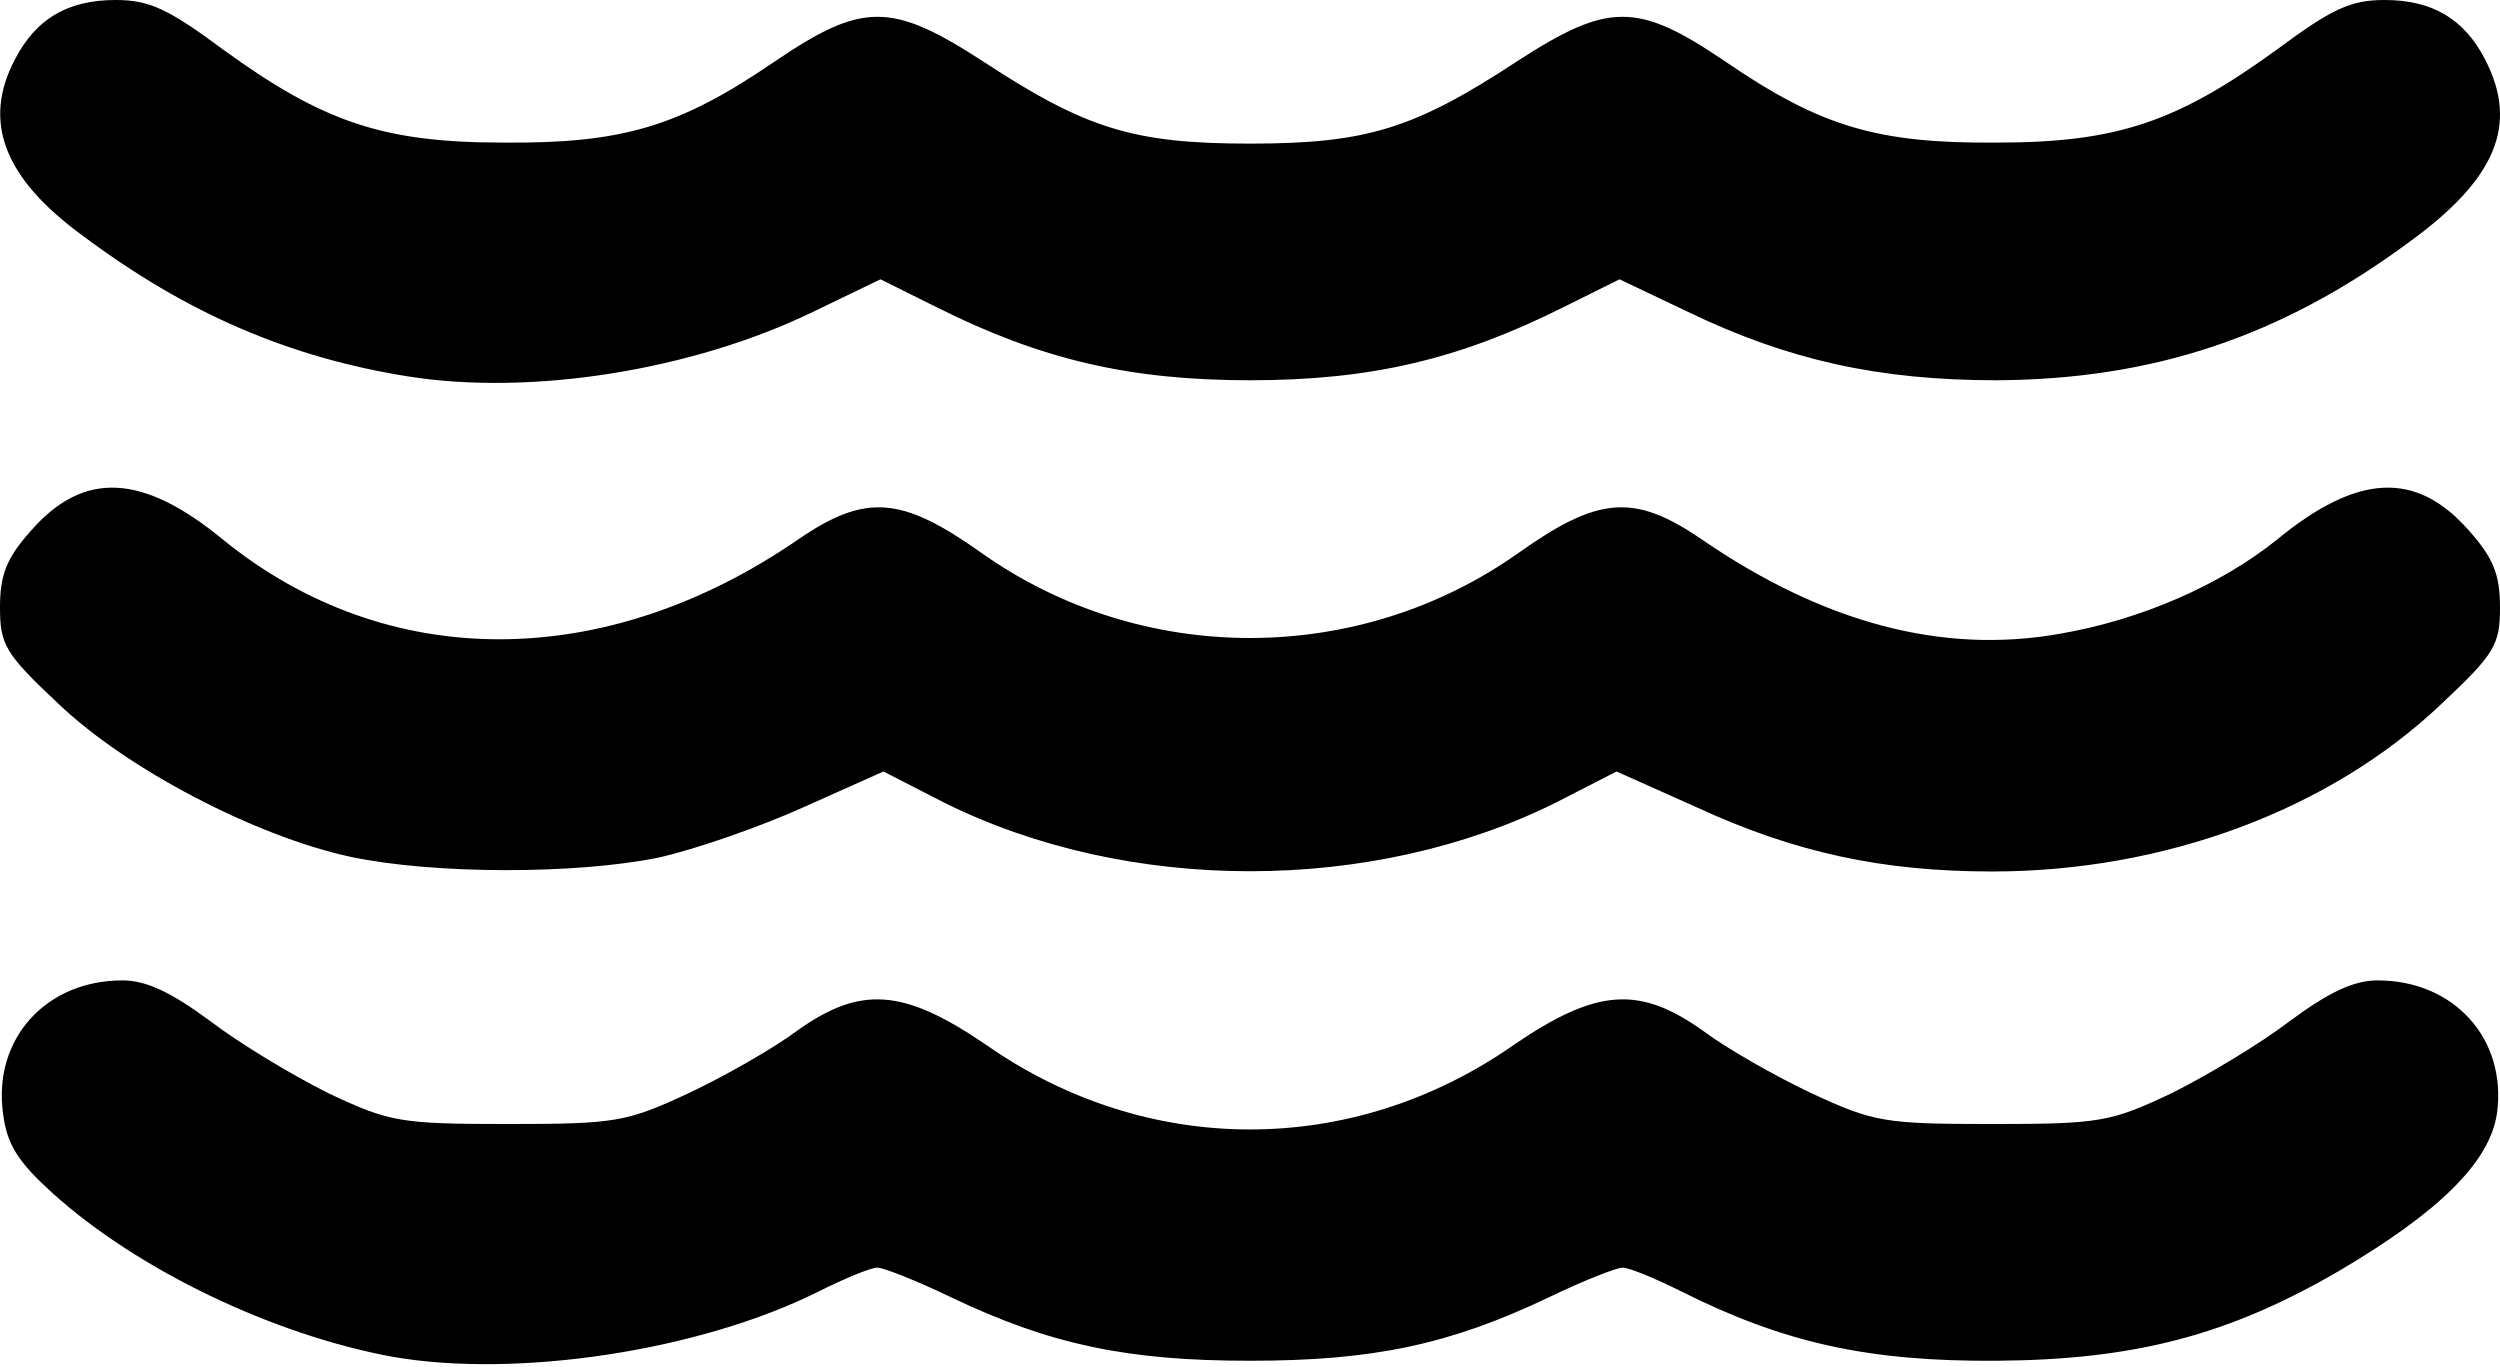 <svg xmlns="http://www.w3.org/2000/svg" id="root" viewBox="0 0 150 82">
  <path
    d="M 23.547 81.406 C 16.434 80.098 8.309 76.234 3.168 71.602 C 1.074 69.699 0.418 68.691 0.18 66.789 C -0.418 62.332 2.75 58.824 7.352 58.824 C 8.785 58.824 10.277 59.539 12.609 61.262 C 14.402 62.629 17.57 64.531 19.723 65.602 C 23.367 67.324 24.023 67.441 30.477 67.441 C 36.934 67.441 37.59 67.324 41.293 65.602 C 43.445 64.59 46.375 62.926 47.809 61.855 C 51.633 59.125 54.203 59.301 59.164 62.688 C 68.844 69.461 81.156 69.461 90.836 62.688 C 95.797 59.301 98.367 59.125 102.191 61.855 C 103.625 62.926 106.555 64.59 108.707 65.602 C 112.41 67.324 113.066 67.441 119.523 67.441 C 125.977 67.441 126.633 67.324 130.277 65.602 C 132.43 64.531 135.598 62.629 137.391 61.262 C 139.723 59.539 141.215 58.824 142.648 58.824 C 147.25 58.824 150.418 62.332 149.82 66.789 C 149.402 69.699 146.414 72.672 140.379 76.234 C 133.746 80.098 128.129 81.586 119.82 81.645 C 112.113 81.703 107.031 80.574 100.875 77.484 C 99.324 76.711 97.77 76.059 97.352 76.059 C 96.992 76.059 95.02 76.832 92.93 77.84 C 86.953 80.691 82.352 81.645 75 81.645 C 67.648 81.645 63.047 80.691 57.07 77.84 C 54.98 76.832 53.008 76.059 52.648 76.059 C 52.23 76.059 50.676 76.711 49.125 77.484 C 42.012 81.051 31.016 82.715 23.547 81.406 Z M 20.977 51.398 C 15.297 50.152 7.648 46.168 3.527 42.246 C 0.297 39.219 0 38.684 0 36.426 C 0 34.465 0.418 33.453 1.852 31.848 C 5.02 28.227 8.547 28.402 13.387 32.383 C 23.188 40.348 36.273 40.348 47.867 32.383 C 51.934 29.59 54.082 29.77 58.863 33.156 C 68.484 39.988 81.516 39.988 91.137 33.156 C 95.918 29.77 98.066 29.59 102.133 32.383 C 109.422 37.375 116.535 39.277 123.586 38.027 C 128.426 37.195 133.207 35.117 136.613 32.383 C 141.453 28.402 144.98 28.227 148.148 31.848 C 149.582 33.453 150 34.465 150 36.426 C 150 38.684 149.703 39.219 146.473 42.246 C 139.781 48.605 129.859 52.289 119.523 52.289 C 112.949 52.289 107.688 51.16 101.773 48.426 L 96.992 46.289 L 93.406 48.129 C 82.352 53.656 67.648 53.656 56.594 48.129 L 53.008 46.289 L 48.227 48.426 C 45.598 49.617 41.652 50.984 39.504 51.457 C 34.543 52.469 25.996 52.469 20.977 51.398 Z M 24.441 22.578 C 17.391 21.449 11.234 18.836 4.961 14.141 C 0.238 10.695 -1.074 7.309 0.895 3.566 C 2.152 1.129 4.062 0 6.934 0 C 8.965 0 10.098 0.535 13.387 2.973 C 19.363 7.309 22.949 8.555 30.18 8.555 C 37.352 8.617 40.758 7.605 46.492 3.684 C 51.754 0.117 53.484 0.117 58.984 3.684 C 65.141 7.727 68.008 8.617 75 8.617 C 81.992 8.617 84.859 7.727 91.016 3.684 C 96.516 0.117 98.246 0.117 103.508 3.684 C 109.242 7.605 112.648 8.617 119.82 8.555 C 127.051 8.555 130.637 7.309 136.613 2.973 C 139.902 0.535 141.035 0 143.066 0 C 145.938 0 147.848 1.129 149.105 3.566 C 151.137 7.488 149.762 10.754 144.504 14.559 C 136.852 20.203 129.203 22.758 119.82 22.816 C 112.77 22.816 107.332 21.629 101.293 18.719 L 97.172 16.758 L 93.824 18.422 C 87.551 21.57 82.23 22.816 75 22.816 C 67.77 22.816 62.449 21.57 56.176 18.422 L 52.828 16.758 L 48.766 18.719 C 41.535 22.223 31.852 23.77 24.441 22.578 Z M 24.441 22.578 "
  />
</svg>
